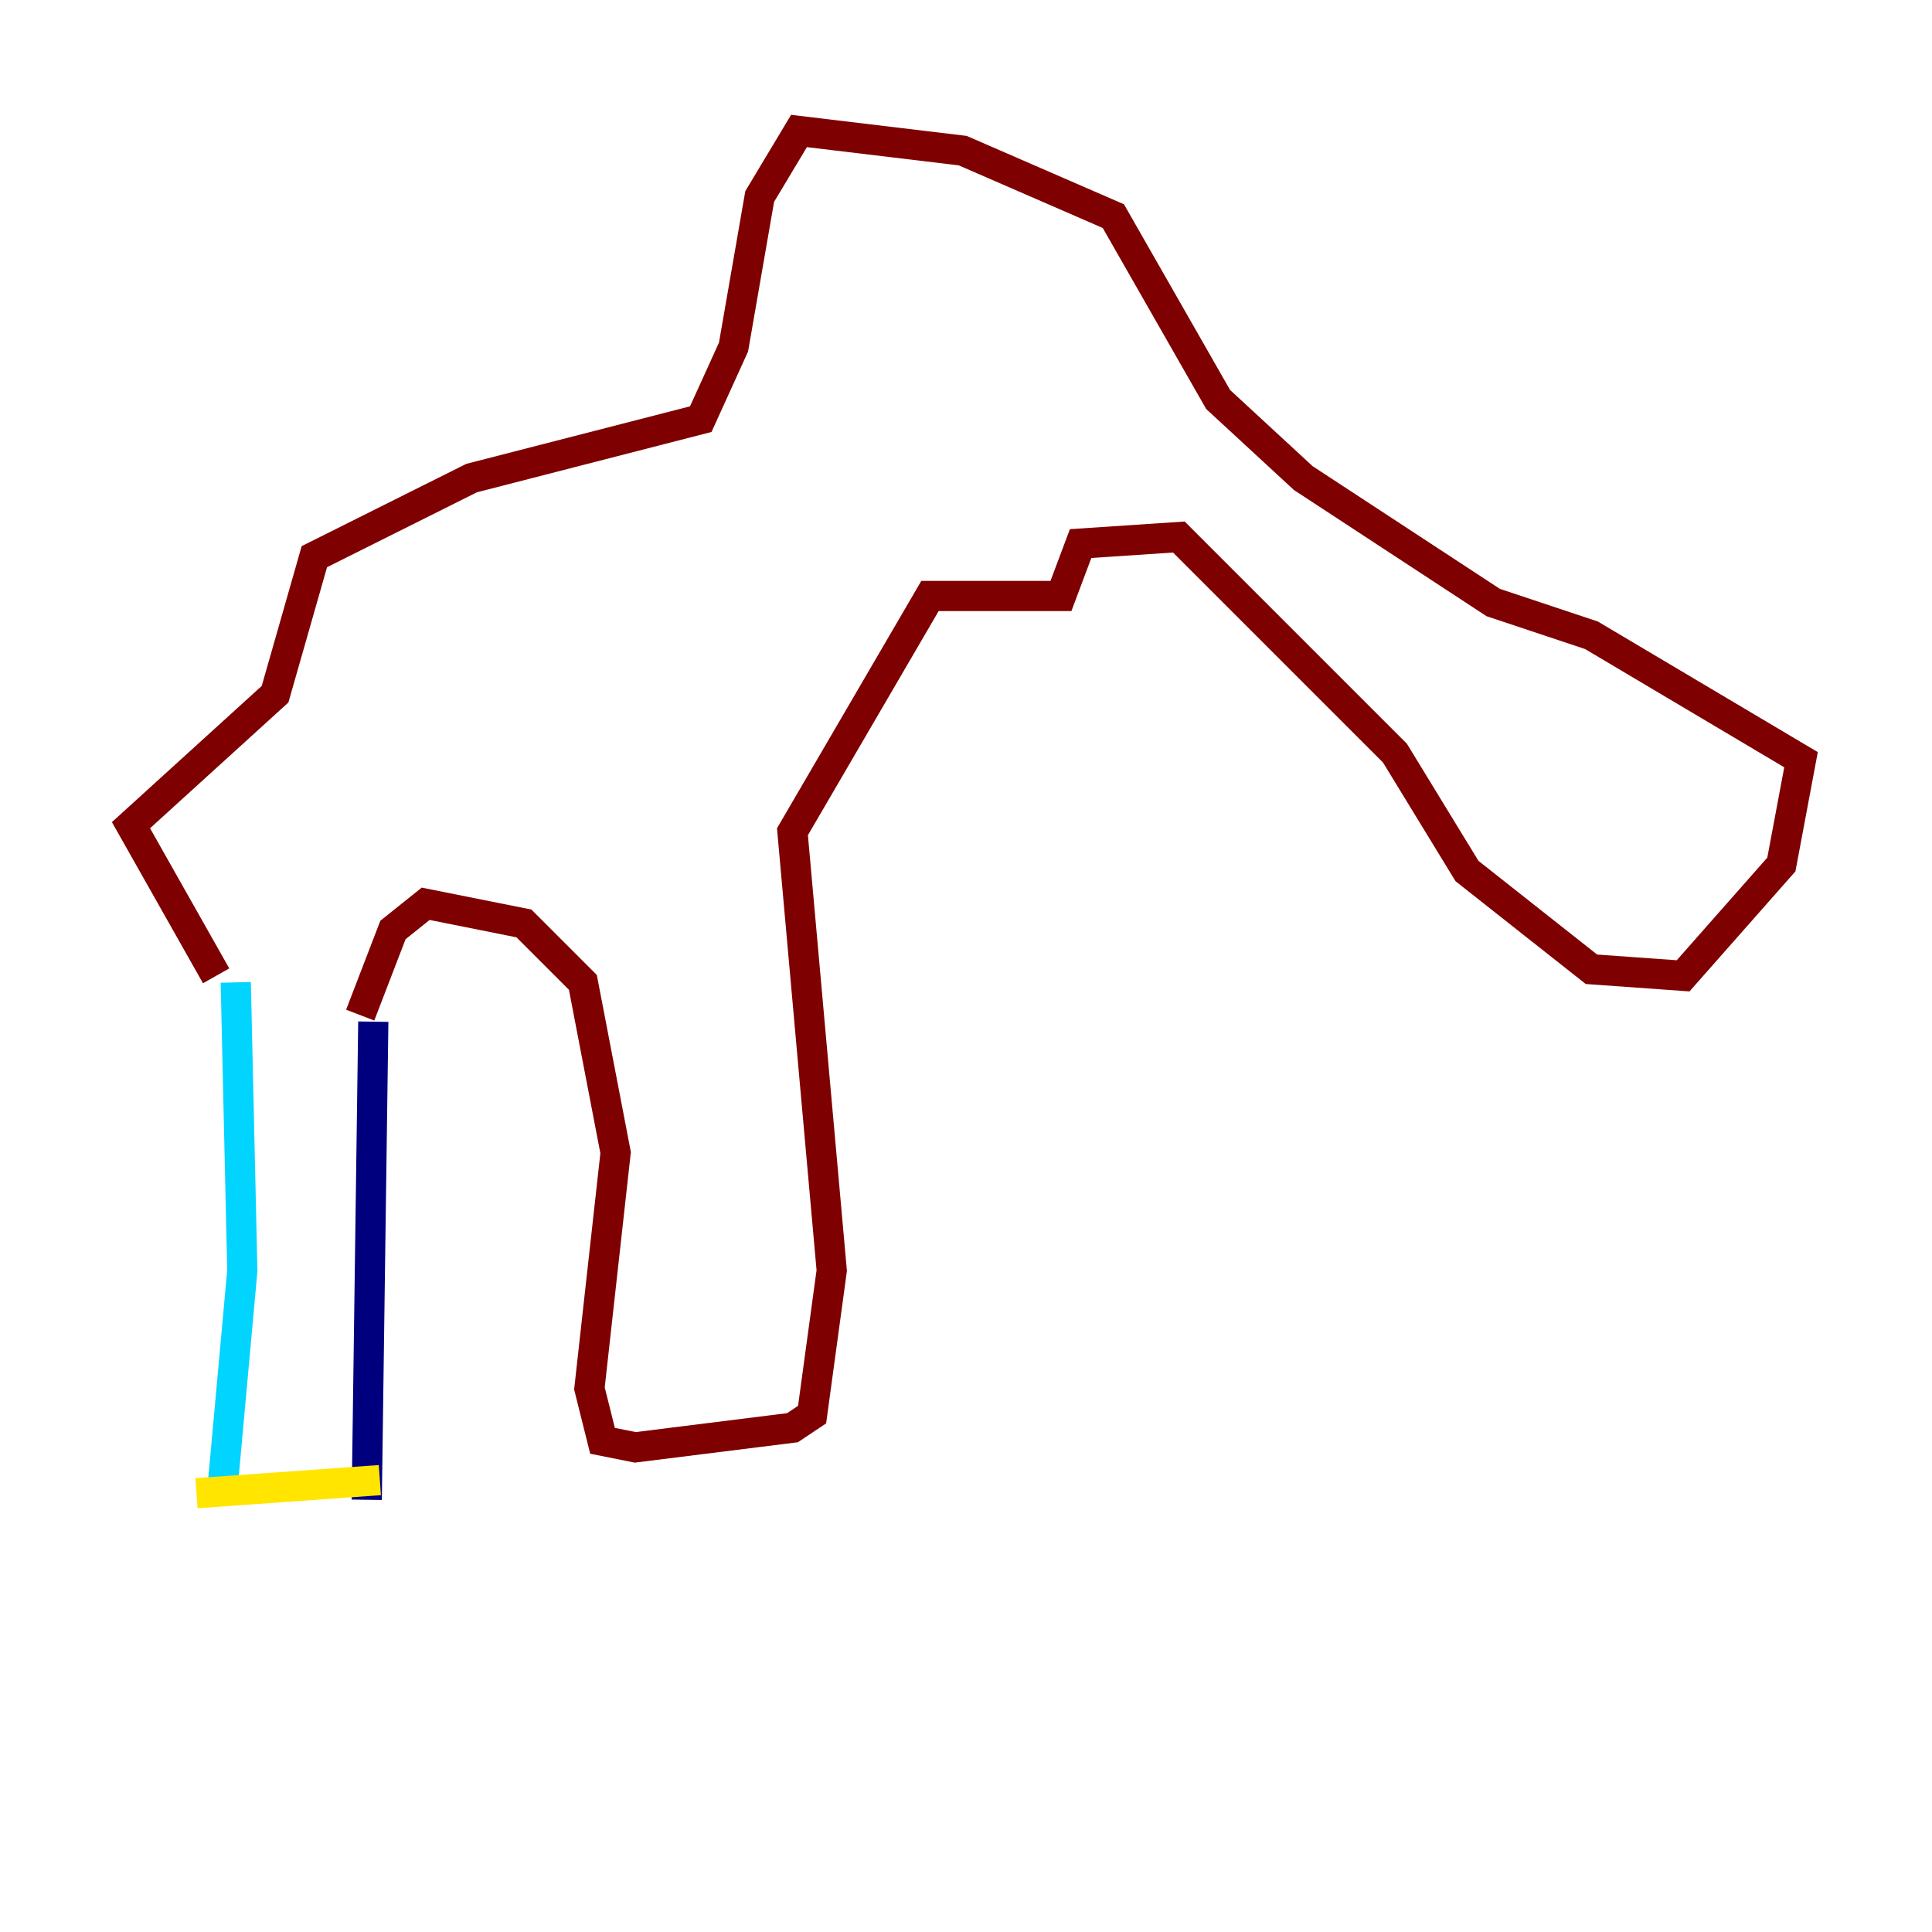 <?xml version="1.0" encoding="utf-8" ?>
<svg baseProfile="tiny" height="128" version="1.2" viewBox="0,0,128,128" width="128" xmlns="http://www.w3.org/2000/svg" xmlns:ev="http://www.w3.org/2001/xml-events" xmlns:xlink="http://www.w3.org/1999/xlink"><defs /><polyline fill="none" points="24.298,99.363 24.732,67.688" stroke="#00007f" stroke-width="2" /><polyline fill="none" points="14.752,98.495 16.054,84.176 15.62,65.085" stroke="#00d4ff" stroke-width="2" /><polyline fill="none" points="13.017,98.929 25.166,98.061" stroke="#ffe500" stroke-width="2" /><polyline fill="none" points="23.864,67.254 26.034,61.614 28.203,59.878 34.712,61.18 38.617,65.085 40.786,76.366 39.051,91.986 39.919,95.458 42.088,95.891 52.502,94.59 53.803,93.722 55.105,84.176 52.502,55.105 61.614,39.485 70.291,39.485 71.593,36.014 78.102,35.58 92.42,49.898 97.193,57.709 105.437,64.217 111.512,64.651 118.02,57.275 119.322,50.332 105.437,42.088 98.929,39.919 86.346,31.675 80.705,26.468 73.763,14.319 63.783,9.98 52.936,8.678 50.332,13.017 48.597,22.997 46.427,27.77 31.241,31.675 20.827,36.881 18.224,45.993 8.678,54.671 14.319,64.651" stroke="#7f0000" stroke-width="2" /></svg>